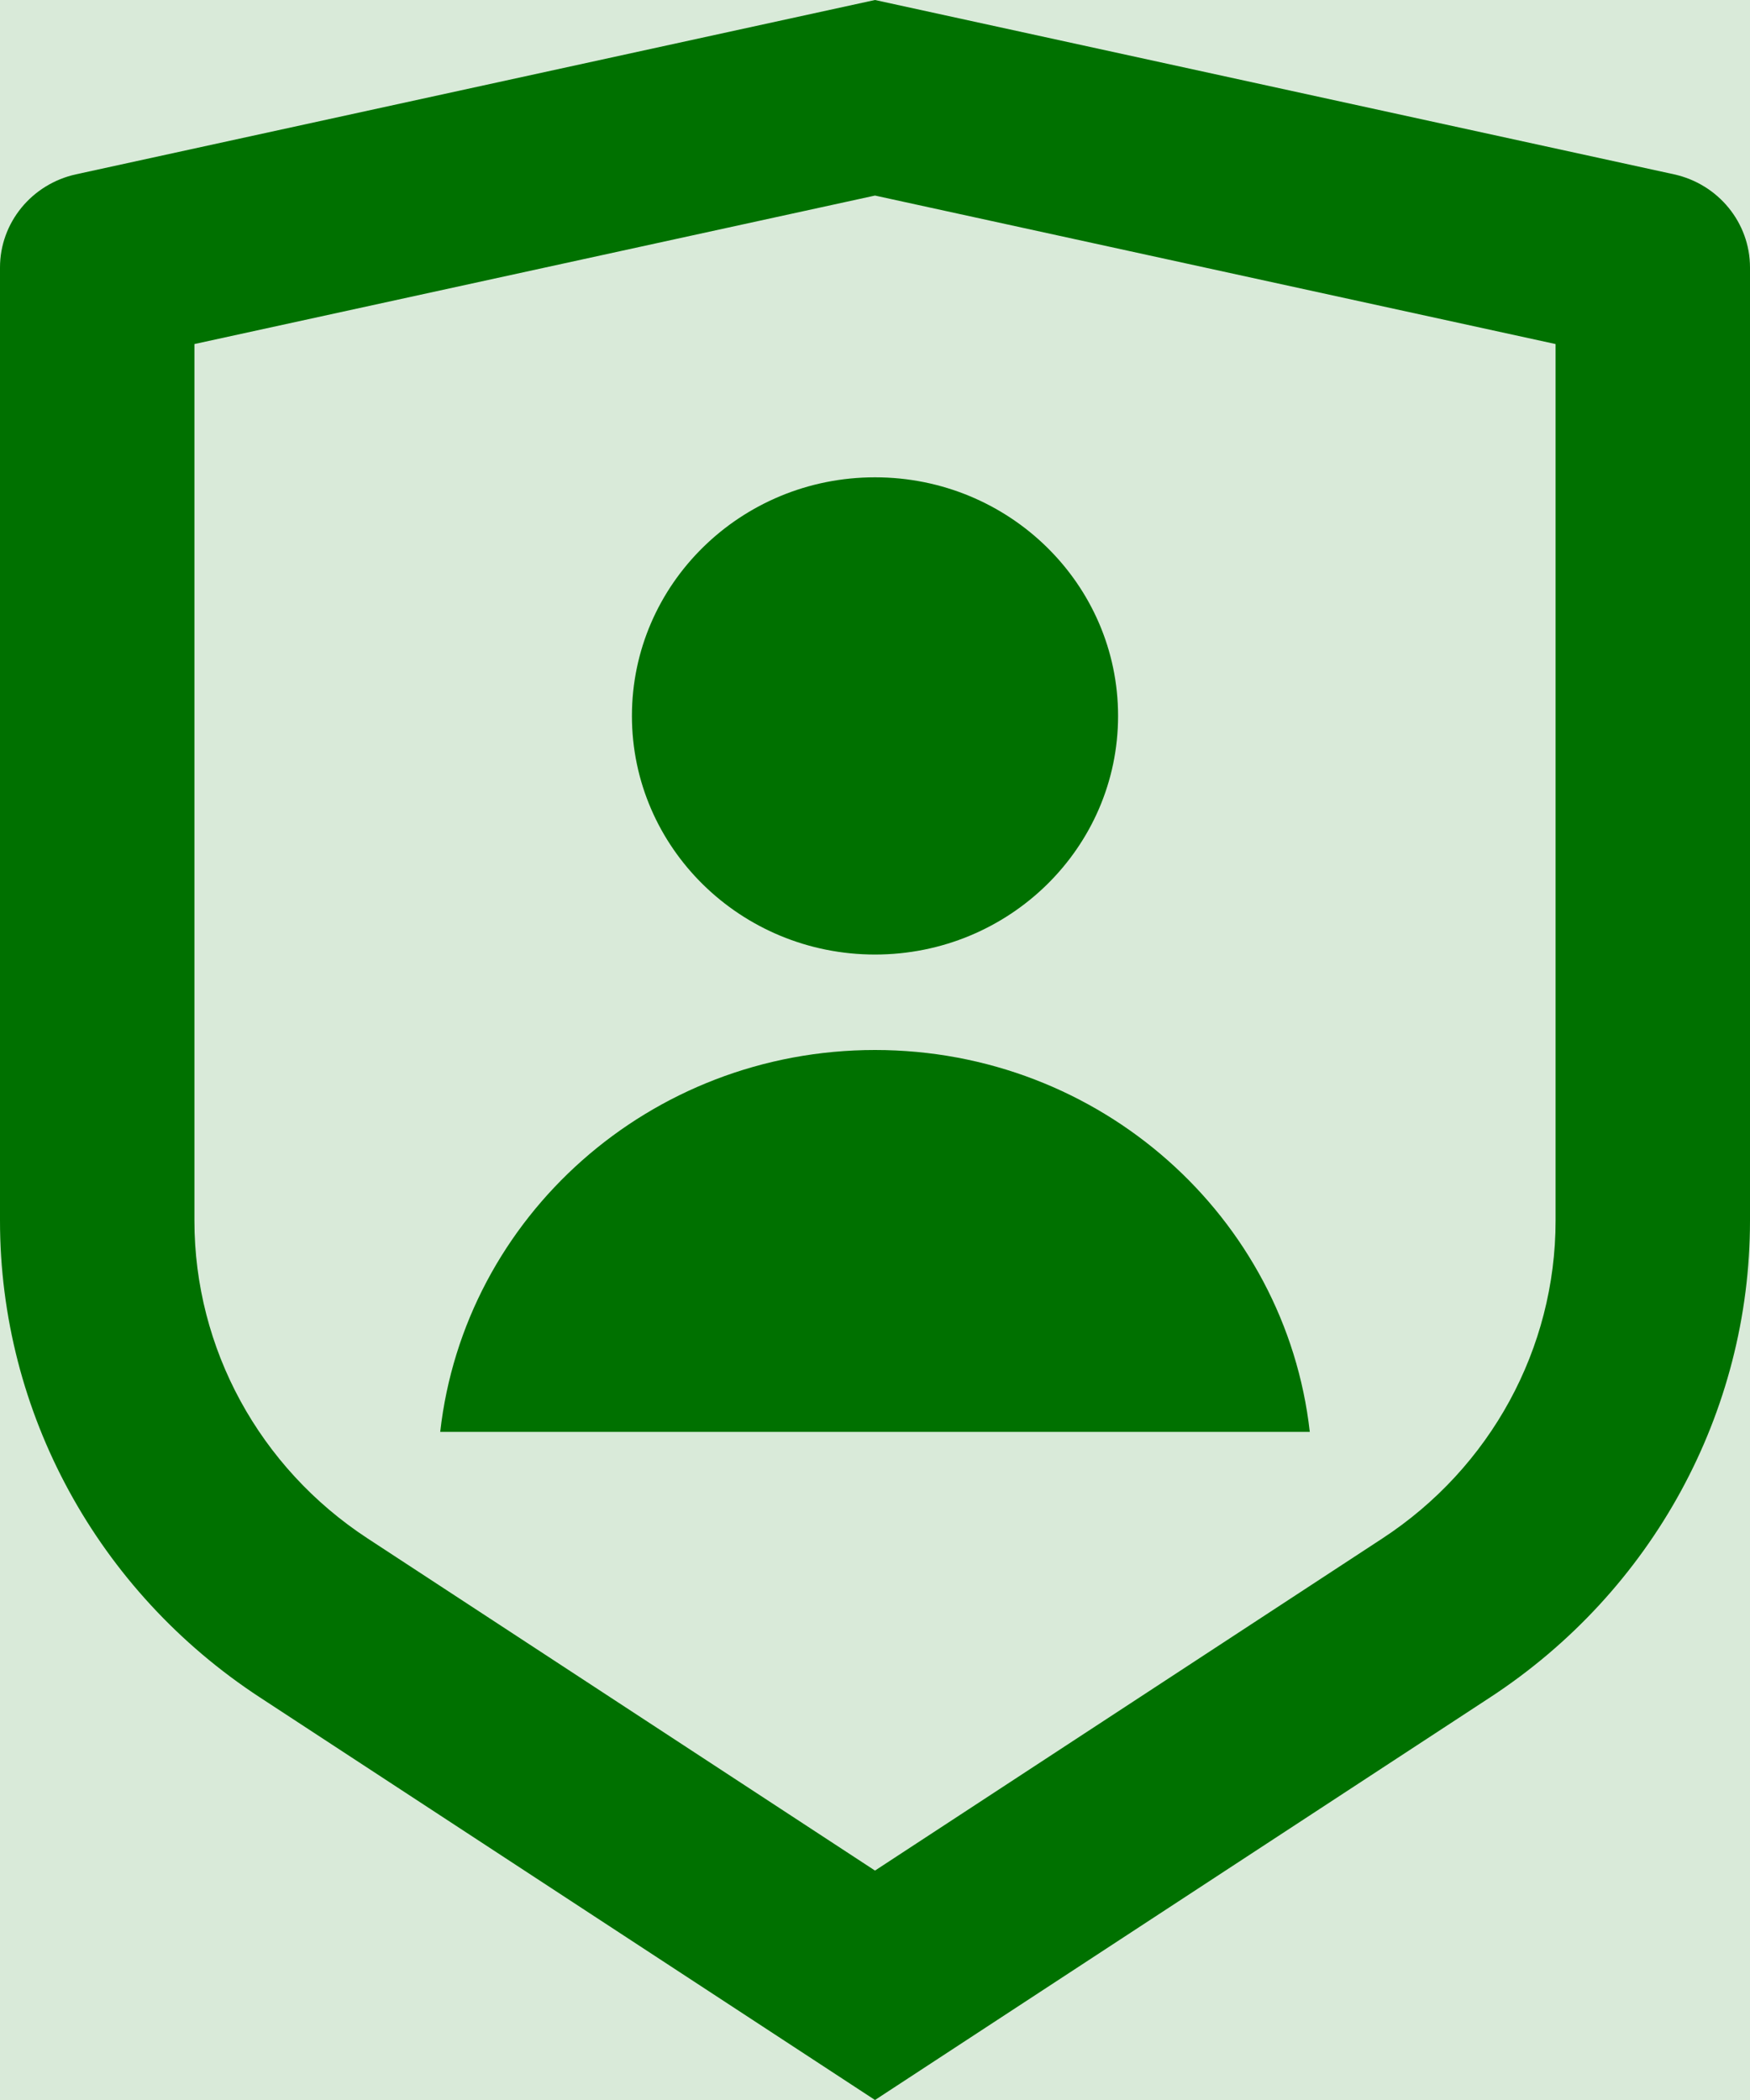<svg width="20" height="24" viewBox="0 0 20 24" fill="none" xmlns="http://www.w3.org/2000/svg">
<rect width="20" height="24" fill="#1E1E1E"/>
<g id="5. User Management" clip-path="url(#clip0_201_403)">
<rect width="1920" height="1080" transform="translate(-76 -423)" fill="#F5F6FA"/>
<rect id="Rectangle" x="-76" y="-423" width="468" height="1080" fill="white"/>
<g id="Sidebar Menu">
<g id="User Management">
<rect x="-31" y="-18" width="377" height="62" rx="10" fill="#007100" fill-opacity="0.15"/>
<path id="user-line" d="M0.87 1.992L10 0L19.13 1.992C19.638 2.103 20 2.546 20 3.057V13.951C20 16.14 18.886 18.184 17.031 19.398L10 24L2.969 19.398C1.114 18.184 0 16.14 0 13.951V3.057C0 2.546 0.362 2.103 0.87 1.992ZM2.222 3.932V13.951C2.222 15.411 2.965 16.773 4.201 17.582L10 21.378L15.799 17.582C17.035 16.773 17.778 15.411 17.778 13.951V3.932L10 2.235L2.222 3.932ZM10 10.909C8.466 10.909 7.222 9.688 7.222 8.182C7.222 6.676 8.466 5.455 10 5.455C11.534 5.455 12.778 6.676 12.778 8.182C12.778 9.688 11.534 10.909 10 10.909ZM5.031 16.364C5.307 13.909 7.426 12 10 12C12.574 12 14.693 13.909 14.969 16.364H5.031Z" fill="#007100"/>
</g>
</g>
</g>
<defs>
<clipPath id="clip0_201_403">
<rect width="1920" height="1080" fill="white" transform="translate(-76 -423)"/>
</clipPath>
</defs>
</svg>
